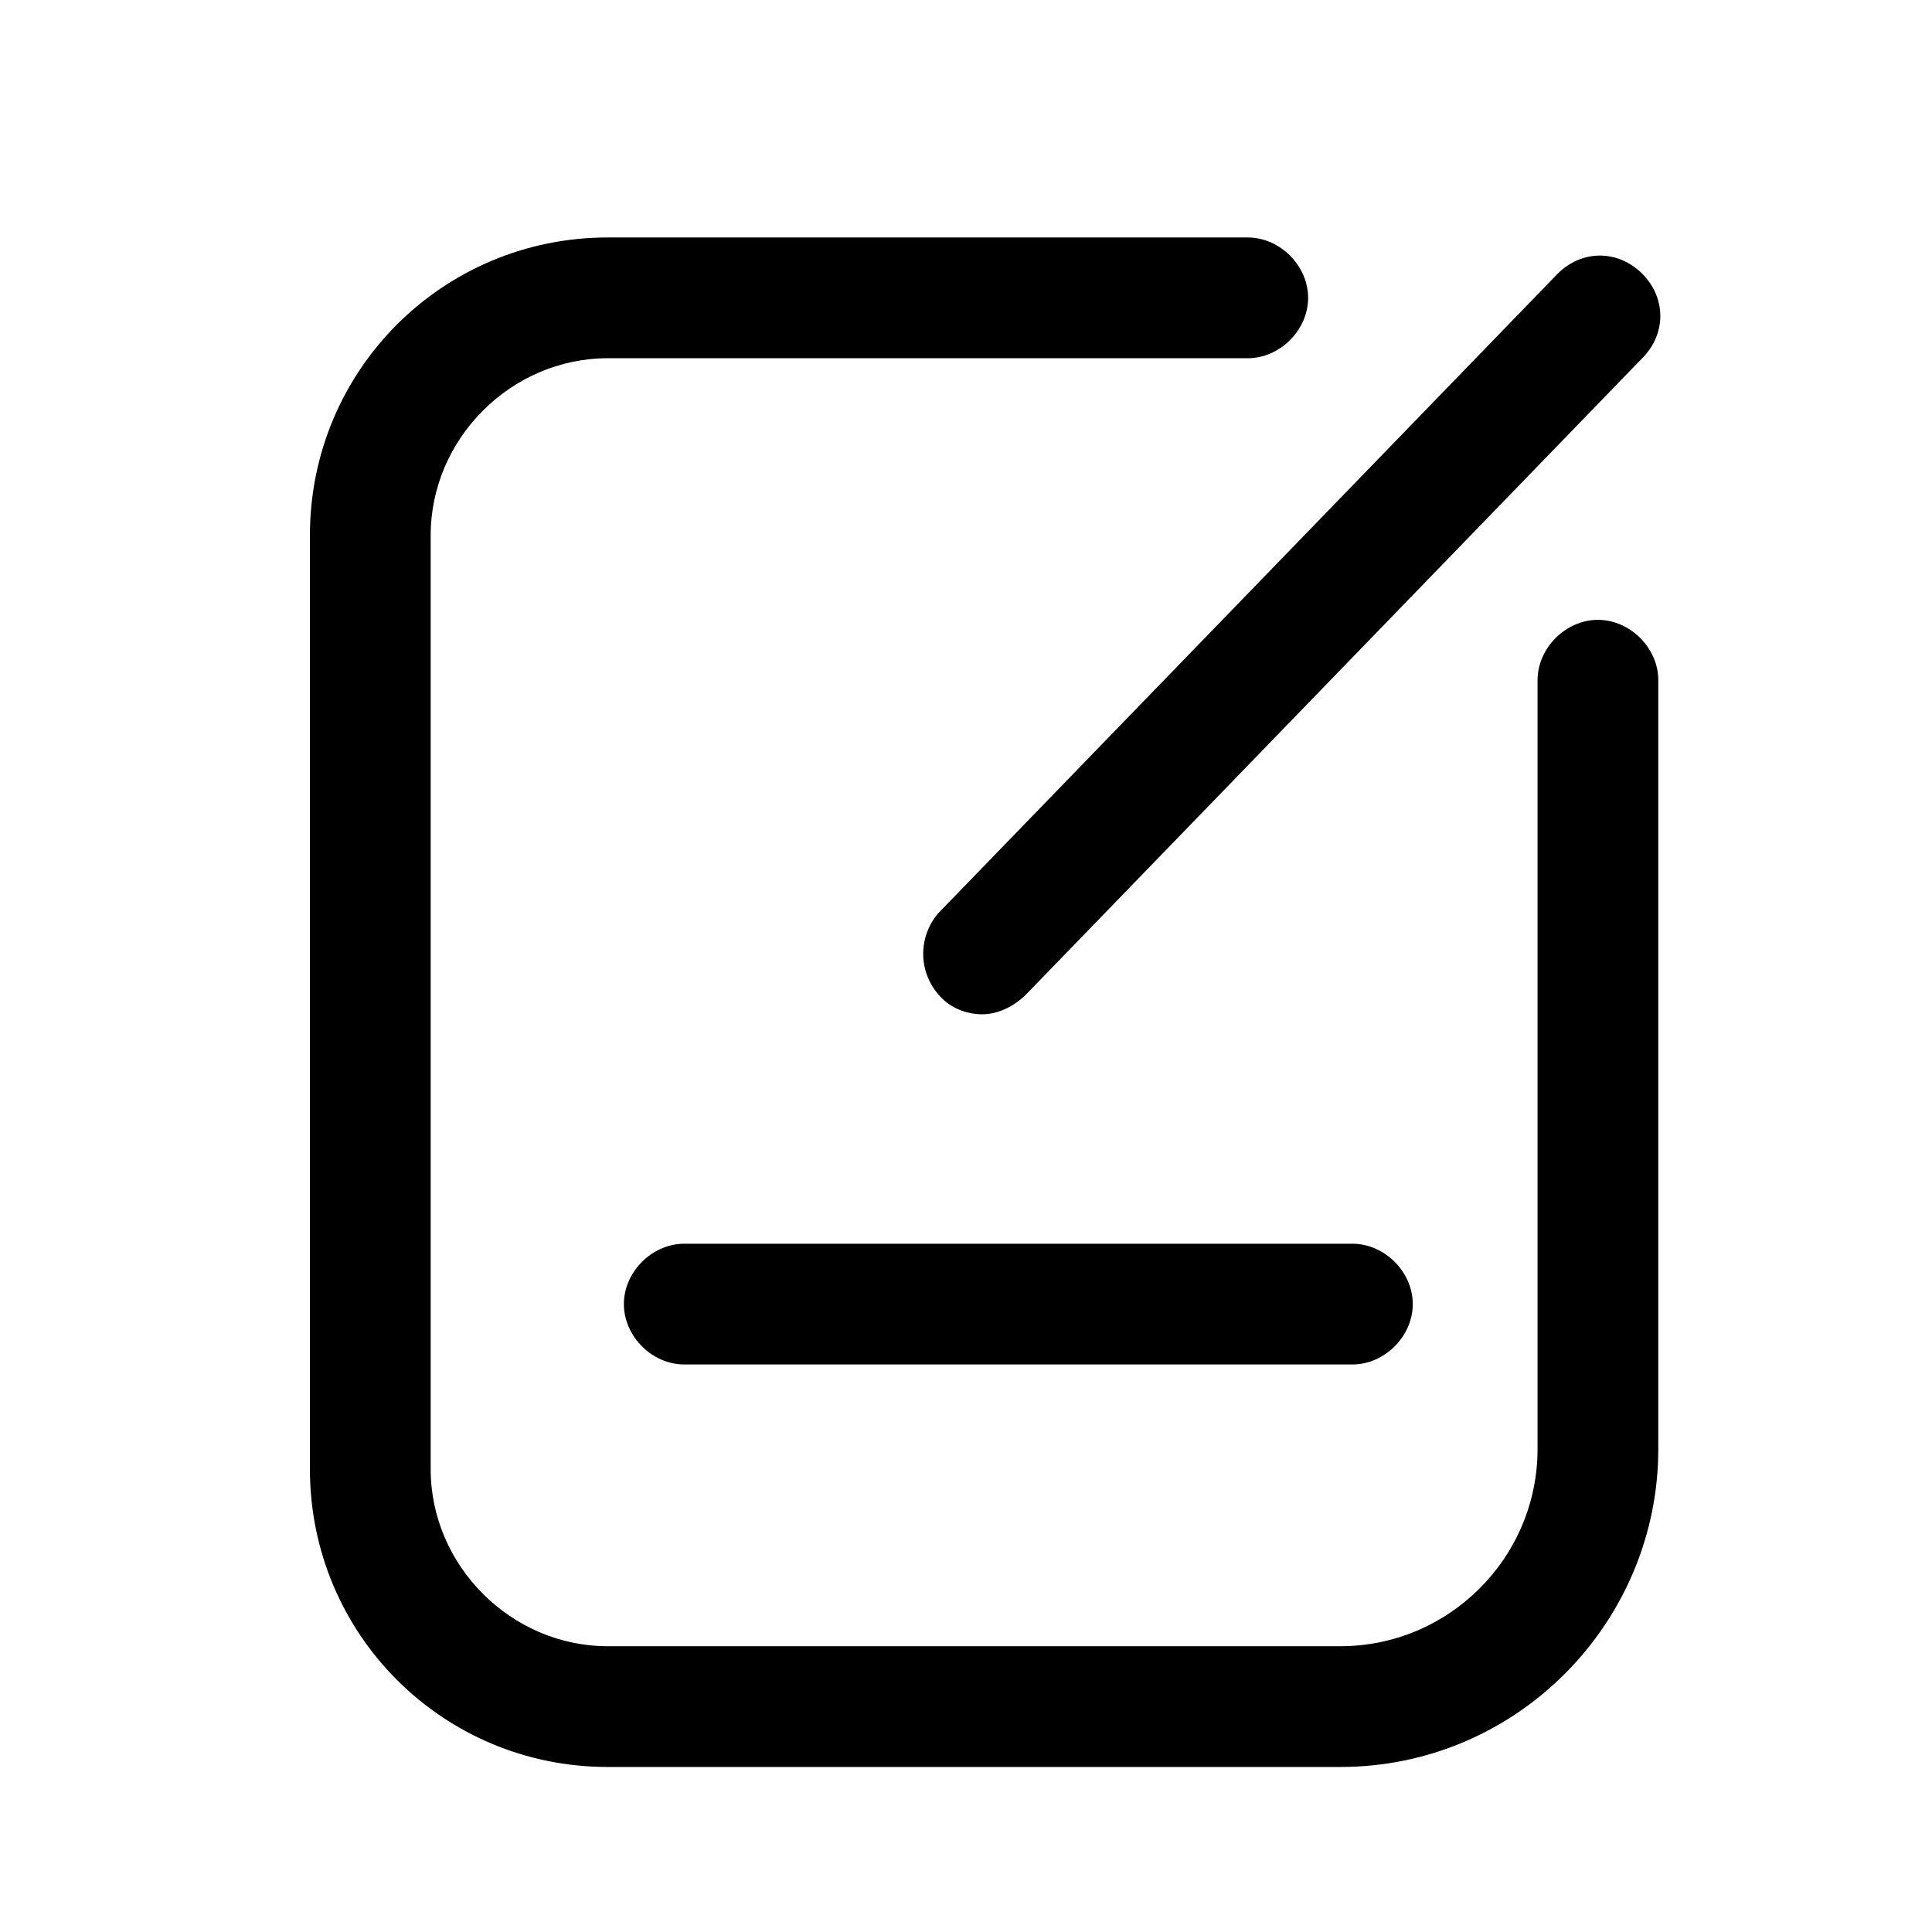 <svg t="1605438936132" class="icon" viewBox="0 0 1024 1024" version="1.1" xmlns="http://www.w3.org/2000/svg" p-id="2946" width="200" height="200"><path d="M846.933 328.533c-17.067 0-32 14.933-32 32V768c0 57.6-46.933 104.533-104.533 104.533H322.133c-51.2 0-93.867-42.667-93.867-93.867V283.733c0-51.2 42.667-93.867 93.867-93.867H661.333c17.067 0 32-14.933 32-32s-14.933-32-32-32H322.133c-87.467 0-157.867 70.4-157.867 157.867v494.933c0 87.467 70.4 157.867 157.867 157.867h388.267c93.867 0 168.533-76.8 168.533-168.533V360.533c0-17.067-14.933-32-32-32z" p-id="2947"></path><path d="M362.667 659.2c-17.067 0-32 14.933-32 32s14.933 32 32 32h354.133c17.067 0 32-14.933 32-32s-14.933-32-32-32H362.667zM499.2 529.067c6.4 6.4 14.933 8.533 21.333 8.533 8.533 0 17.067-4.267 23.467-10.667L870.4 189.867c12.8-12.8 12.8-32 0-44.8-12.8-12.8-32-12.8-44.8 0L497.067 484.267c-10.667 12.8-10.667 32 2.133 44.8z" p-id="2948"></path></svg>